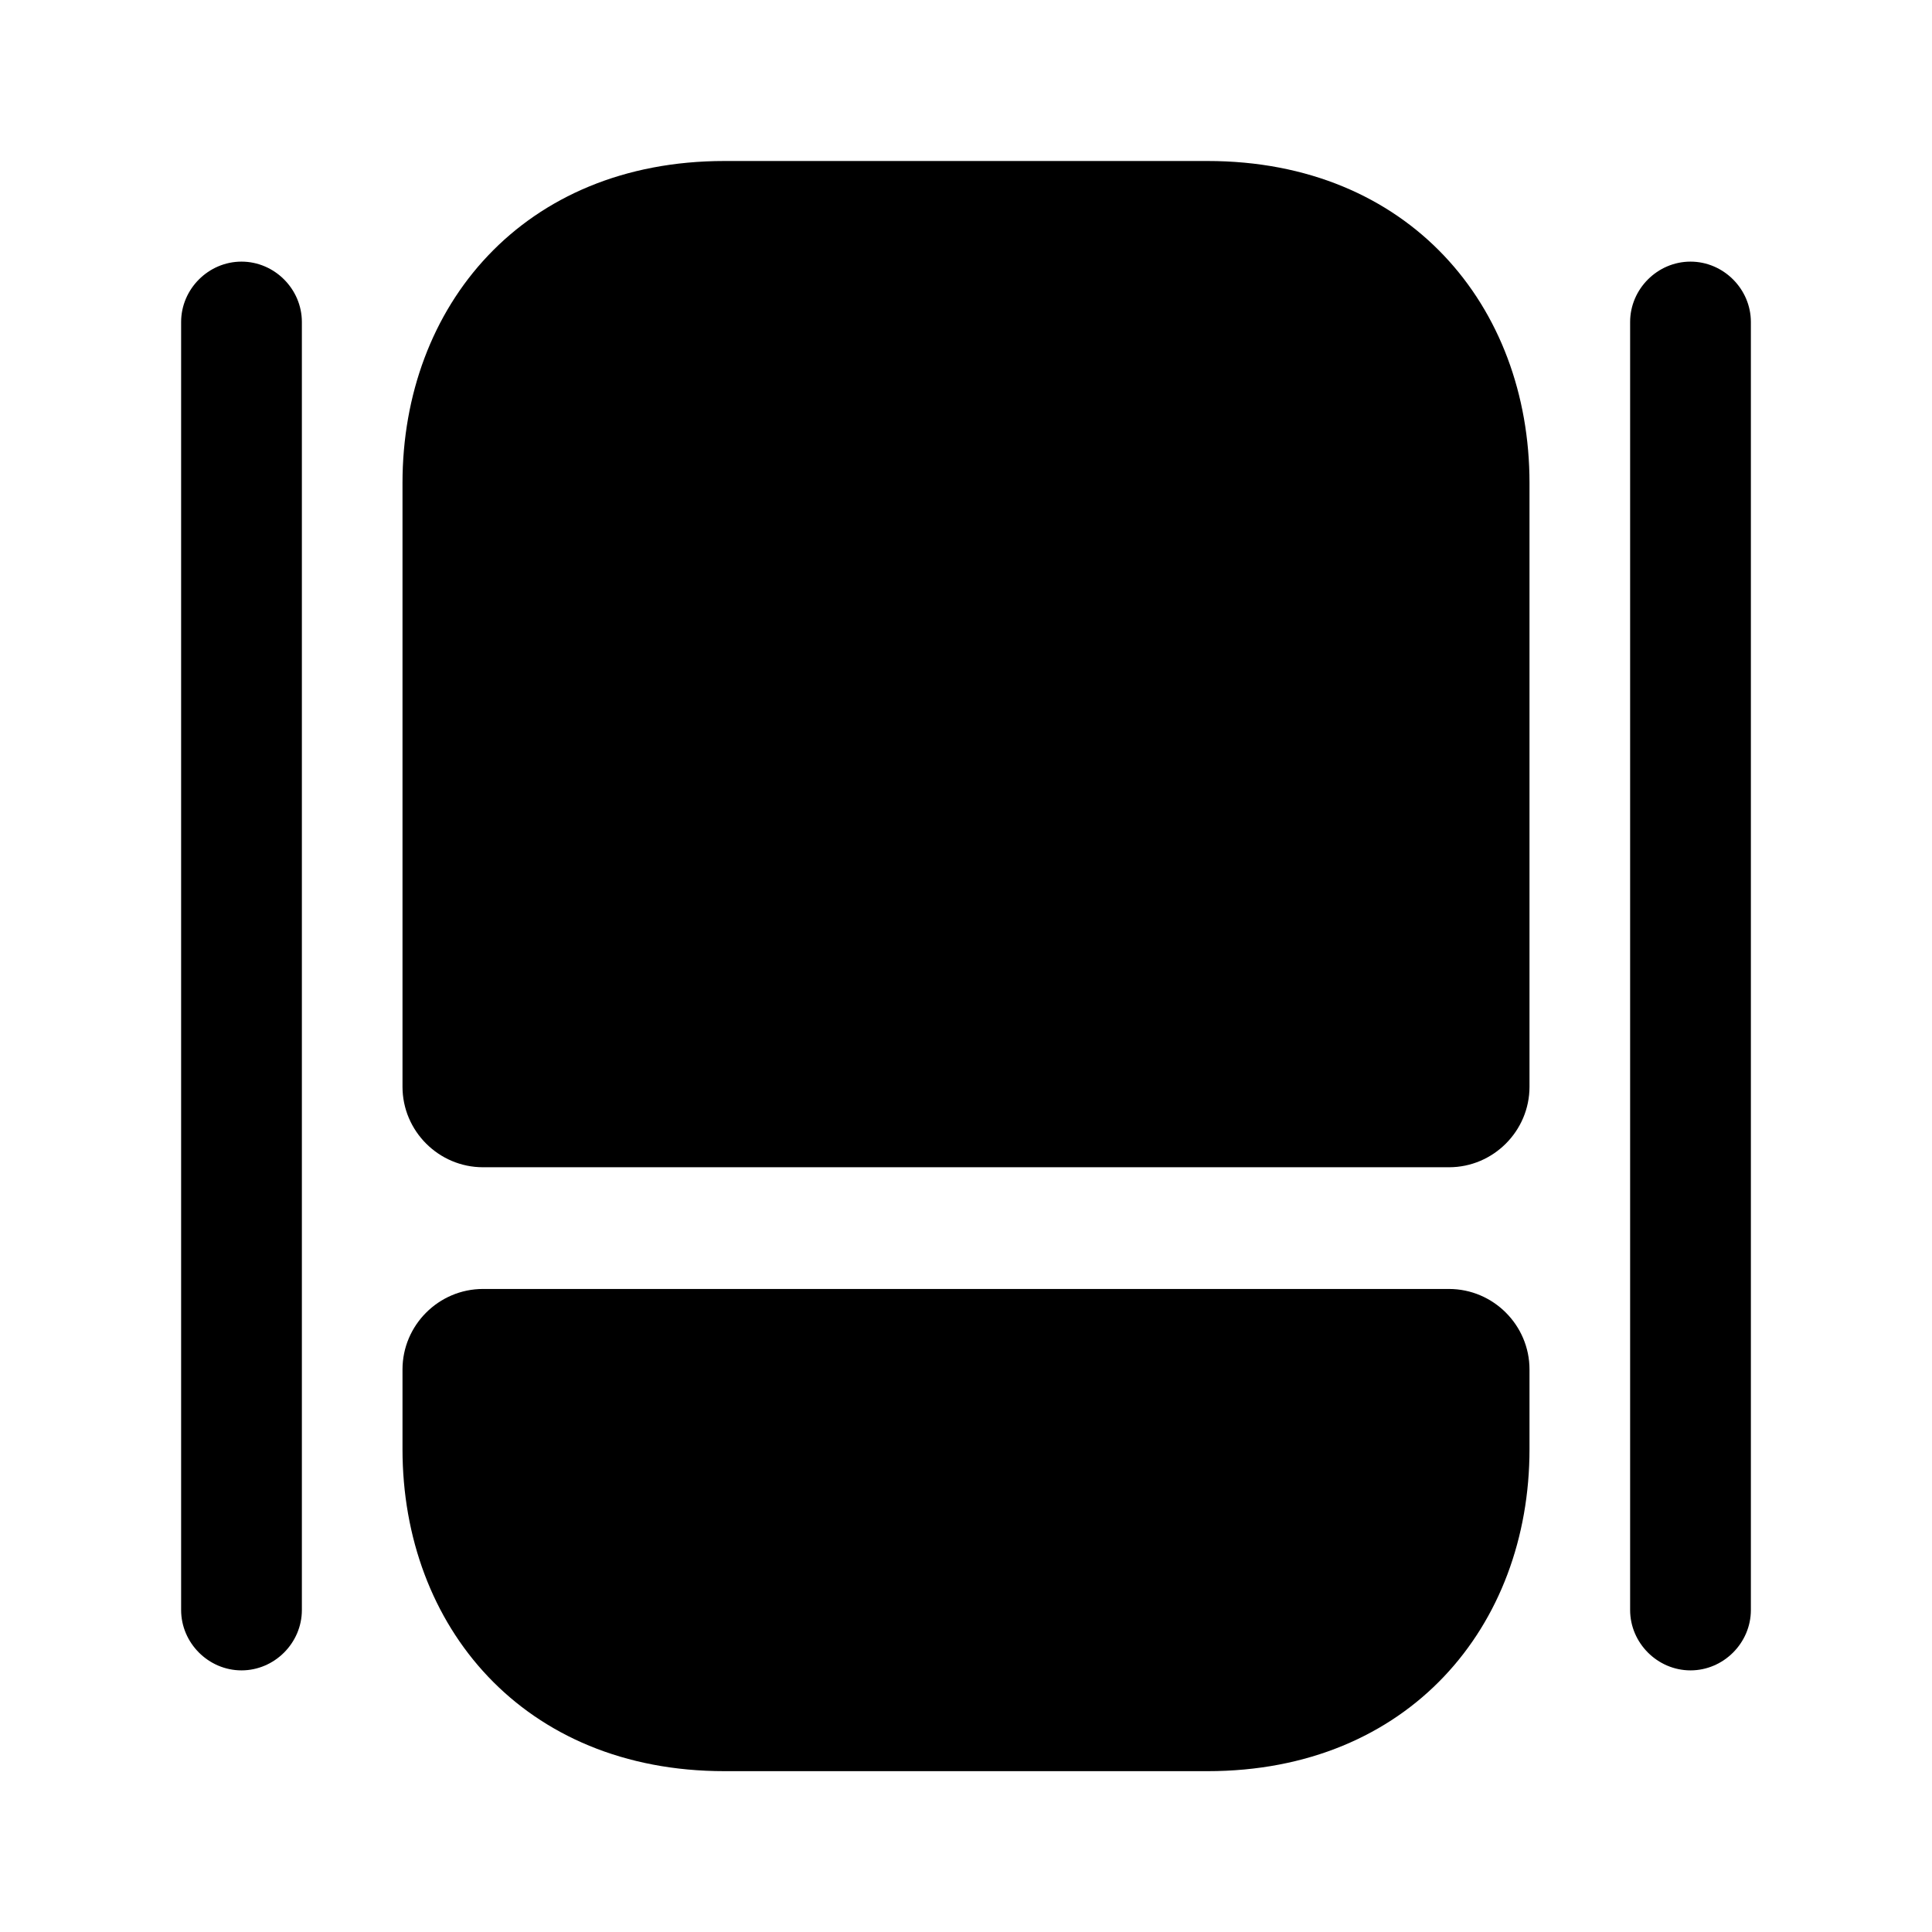 <svg width="24" height="24" fill="none" xmlns="http://www.w3.org/2000/svg" viewBox="0 0 24 24"><path d="M18 16.012c.55 0 1 .45 1 1v.99c0 2.2-1.5 4-4 4H9c-2.5 0-4-1.8-4-4v-.99c0-.55.45-1 1-1h12zM19 6v7.5c0 .55-.45 1-1 1H6c-.55 0-1-.45-1-1V6c0-2.2 1.5-4 4-4h6c2.5 0 4 1.8 4 4zM3 20.75c-.41 0-.75-.34-.75-.75V4c0-.41.34-.75.75-.75s.75.34.75.75v16c0 .41-.34.75-.75.75zM21 20.75c-.41 0-.75-.34-.75-.75V4c0-.41.34-.75.75-.75s.75.34.75.75v16c0 .41-.34.75-.75.75z" fill="currentColor"/></svg>